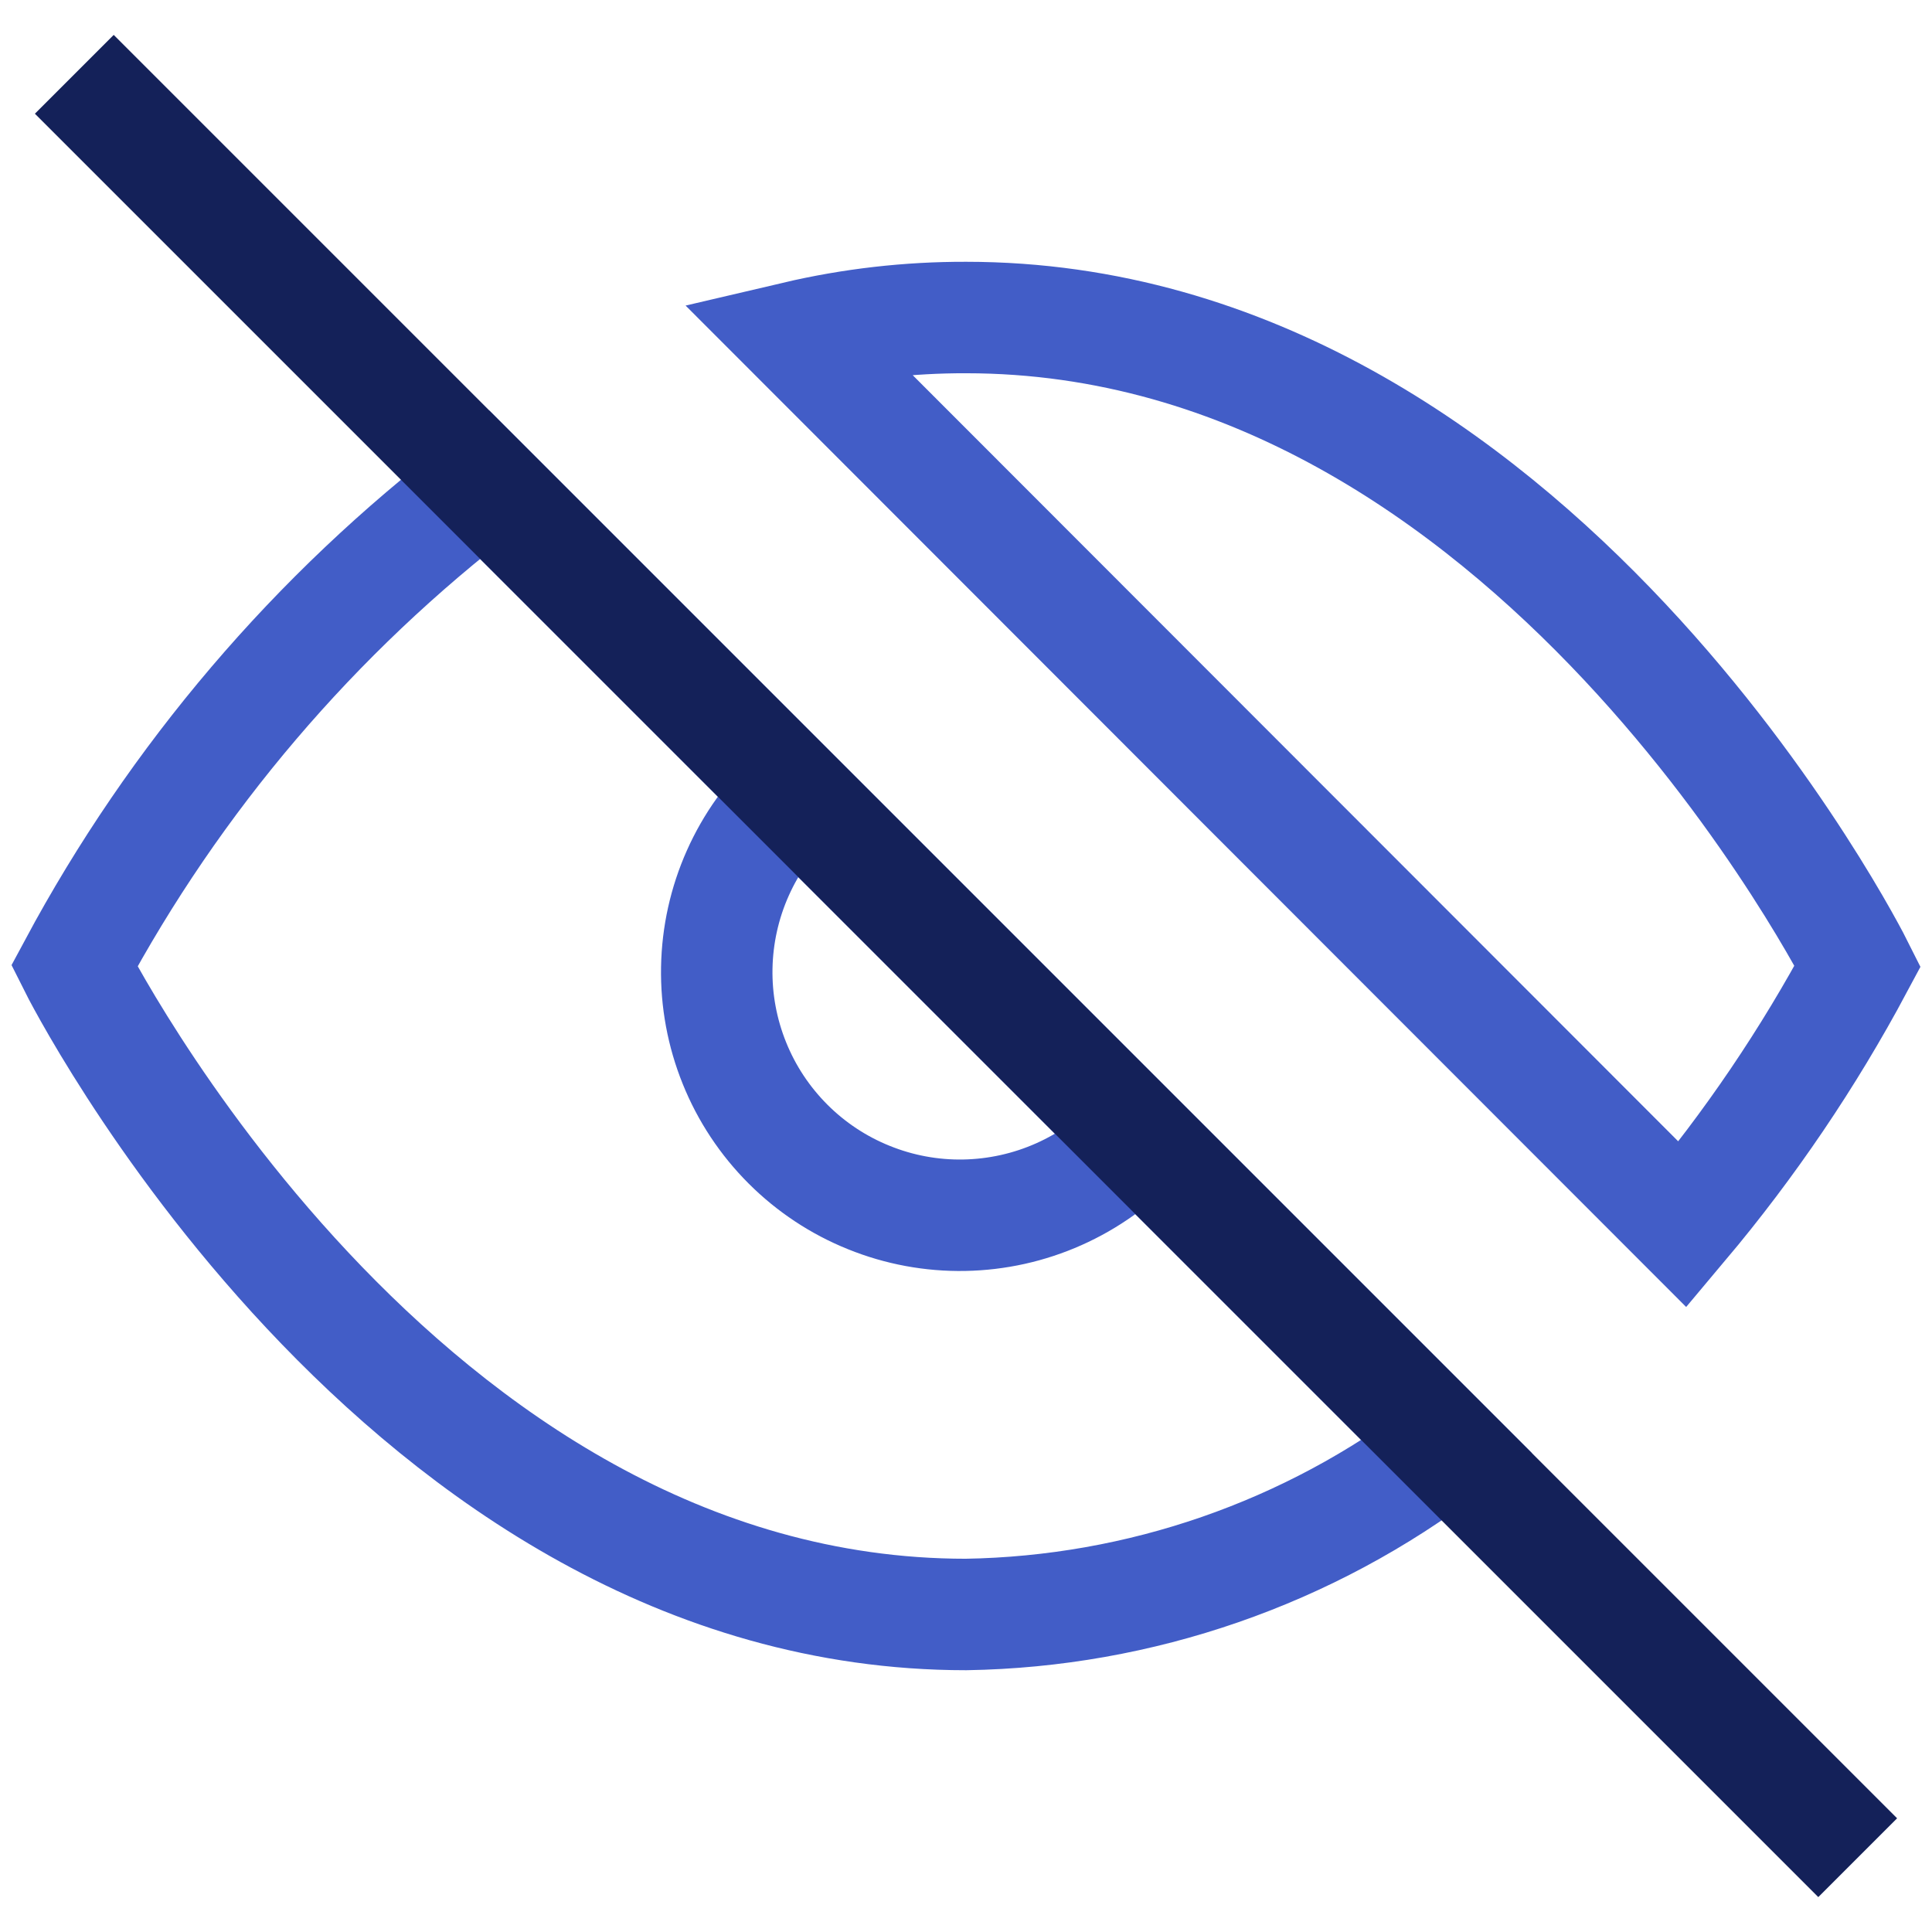 <svg width="26" height="26" viewBox="0 0 26 26" fill="none" xmlns="http://www.w3.org/2000/svg">
<path d="M15.313 15.313C15.013 15.634 14.652 15.892 14.25 16.071C13.849 16.25 13.415 16.346 12.976 16.354C12.537 16.362 12.1 16.281 11.693 16.116C11.285 15.952 10.915 15.707 10.604 15.396C10.293 15.085 10.048 14.715 9.884 14.308C9.719 13.9 9.638 13.464 9.646 13.024C9.654 12.585 9.75 12.151 9.929 11.75C10.108 11.348 10.366 10.987 10.687 10.688M19.48 19.48C17.615 20.902 15.345 21.689 13 21.727C5.364 21.727 1 13 1 13C2.357 10.471 4.239 8.262 6.52 6.52L19.48 19.48ZM10.709 4.535C11.46 4.359 12.229 4.271 13 4.273C20.636 4.273 25 13 25 13C24.338 14.239 23.548 15.405 22.644 16.48L10.709 4.535Z" stroke="#425DC7" stroke-width="1.5"/>
<path d="M1 1L25 25" stroke="#142159" stroke-width="1.5"/>
</svg>
